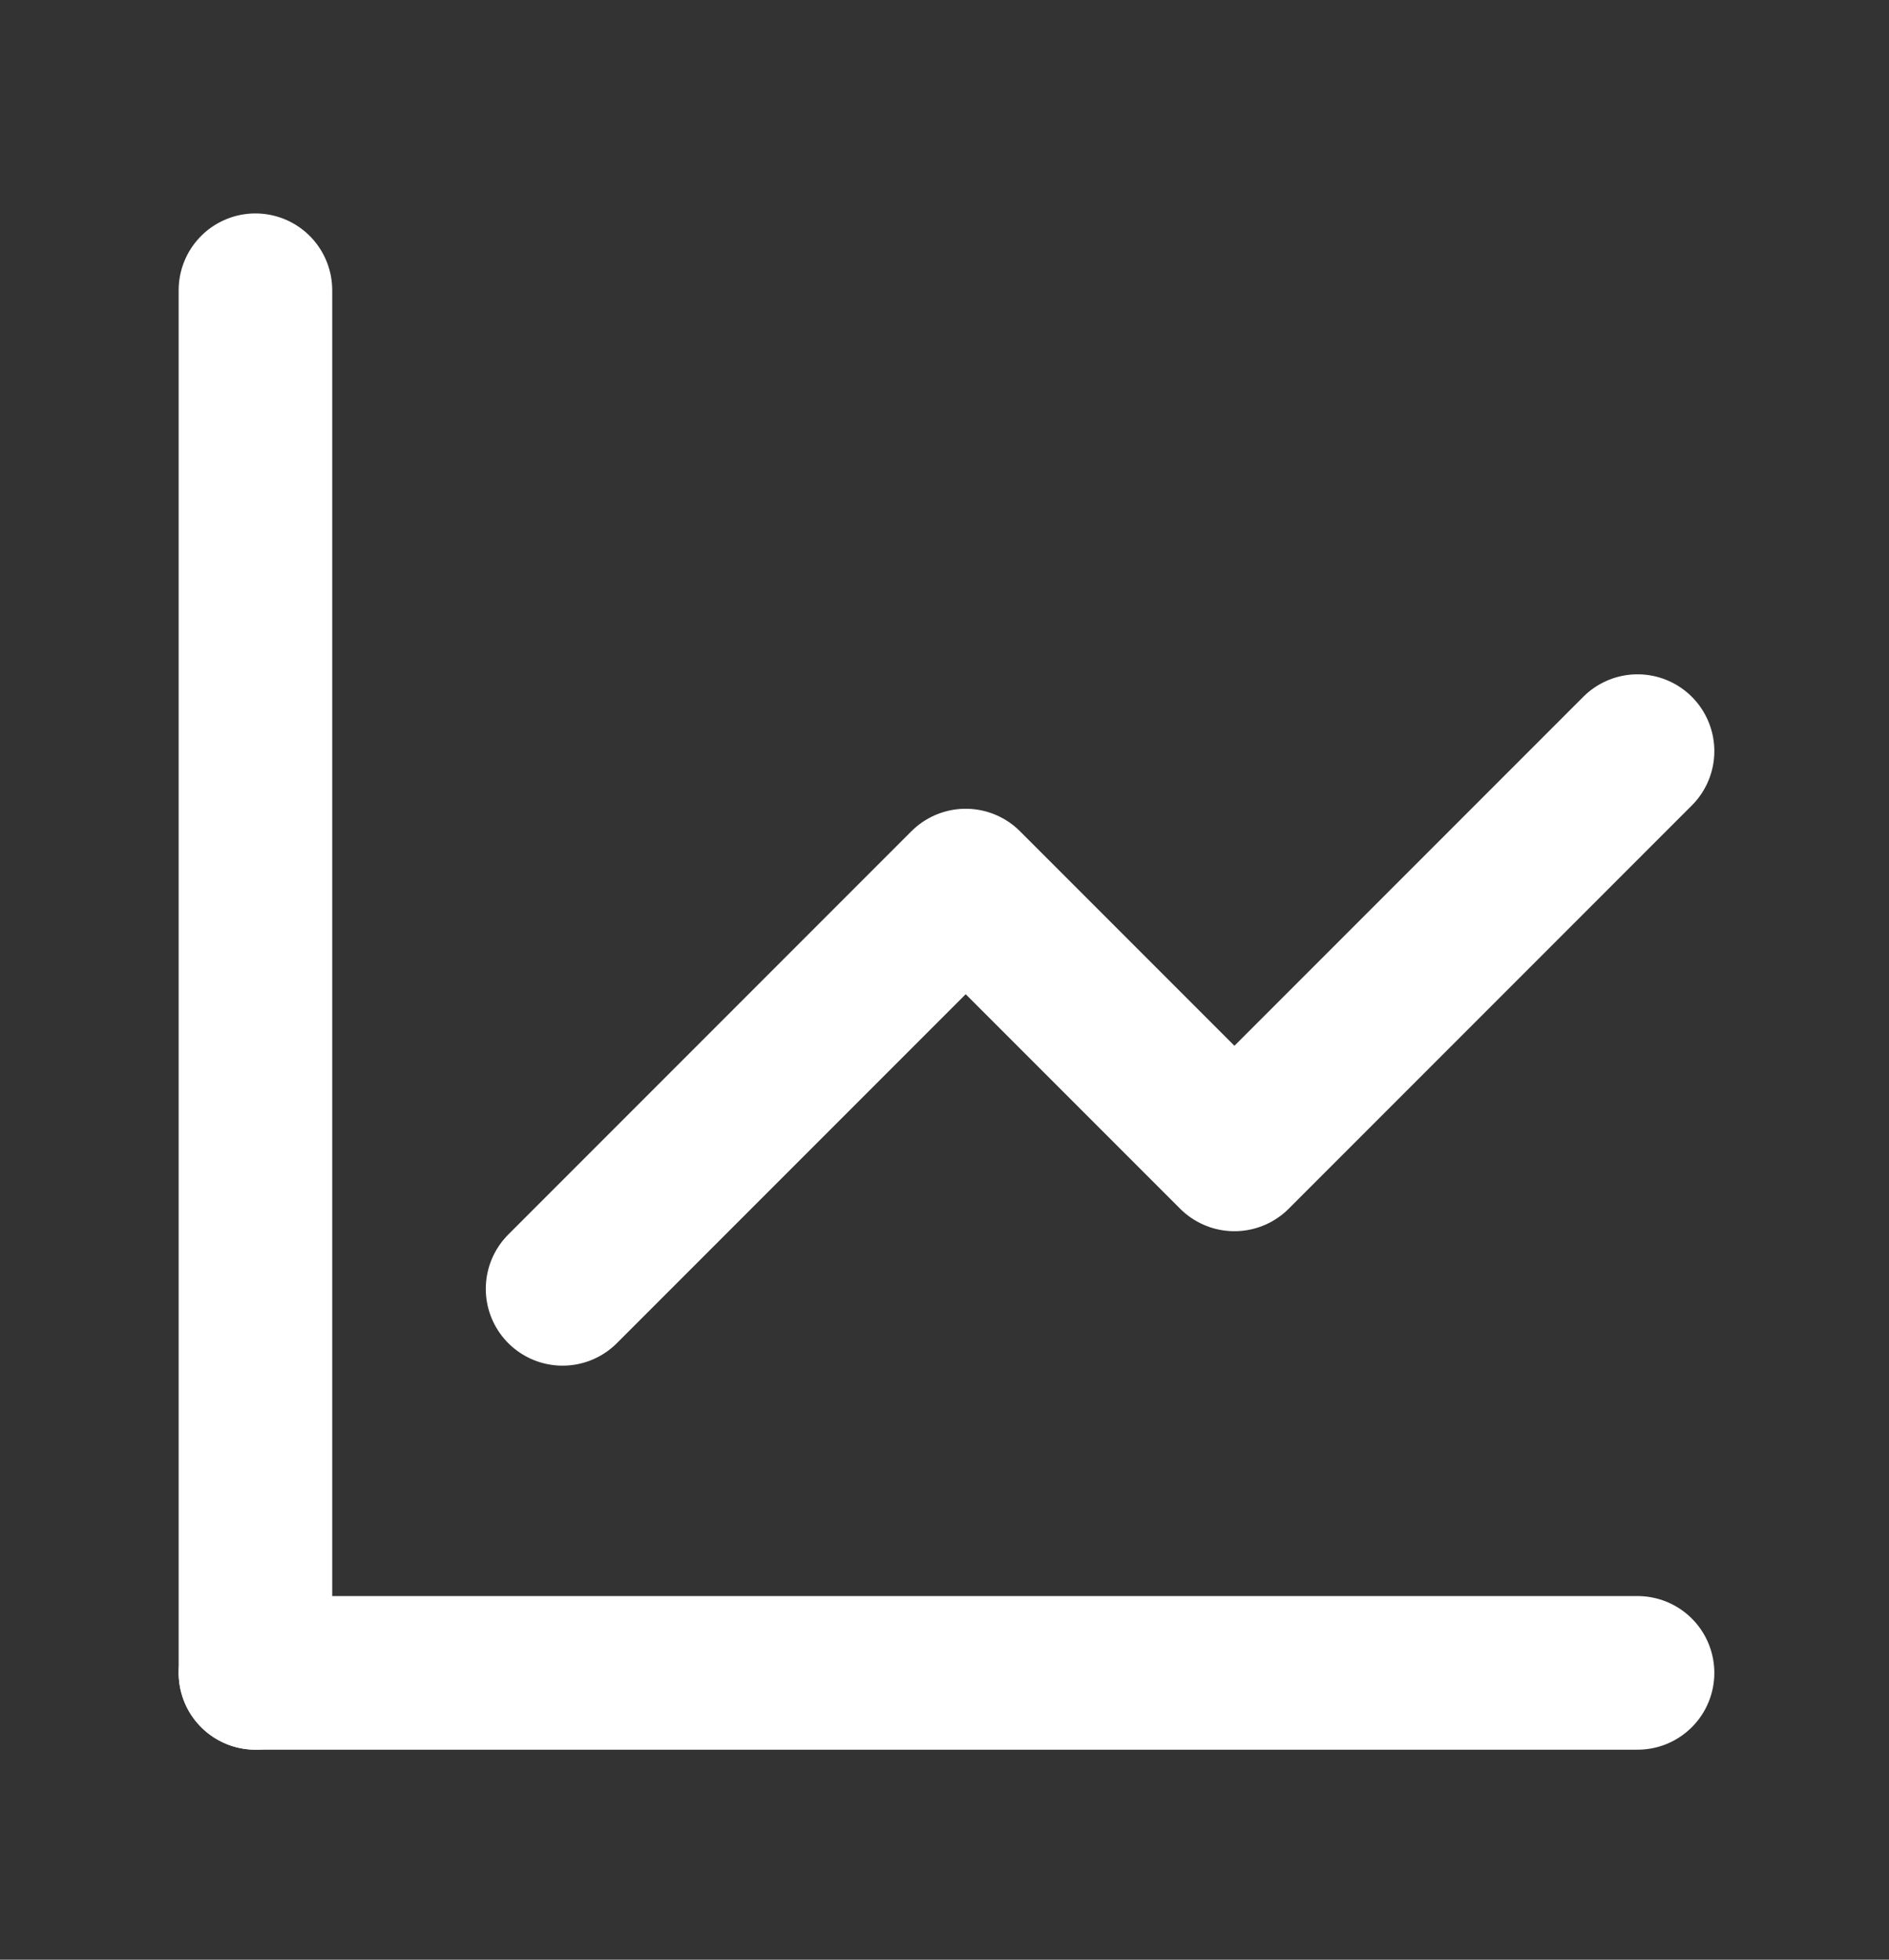<svg width="27" height="28" viewBox="0 0 27 28" fill="none" xmlns="http://www.w3.org/2000/svg">
<rect x="0" y="0" width="27" height="28" fill="#333333" stroke="none"/>
<path d="M3.651 4.147V23.902" stroke="white" stroke-width="2.195" stroke-linecap="round" stroke-linejoin="round"/>
<path d="M23.406 23.902H3.651" stroke="white" stroke-width="2.195" stroke-linecap="round" stroke-linejoin="round"/>
<path d="M8.041 18.415L13.803 12.653L17.644 16.494L23.406 10.732" stroke="white" stroke-width="2.195" stroke-linecap="round" stroke-linejoin="round"/>
</svg>
